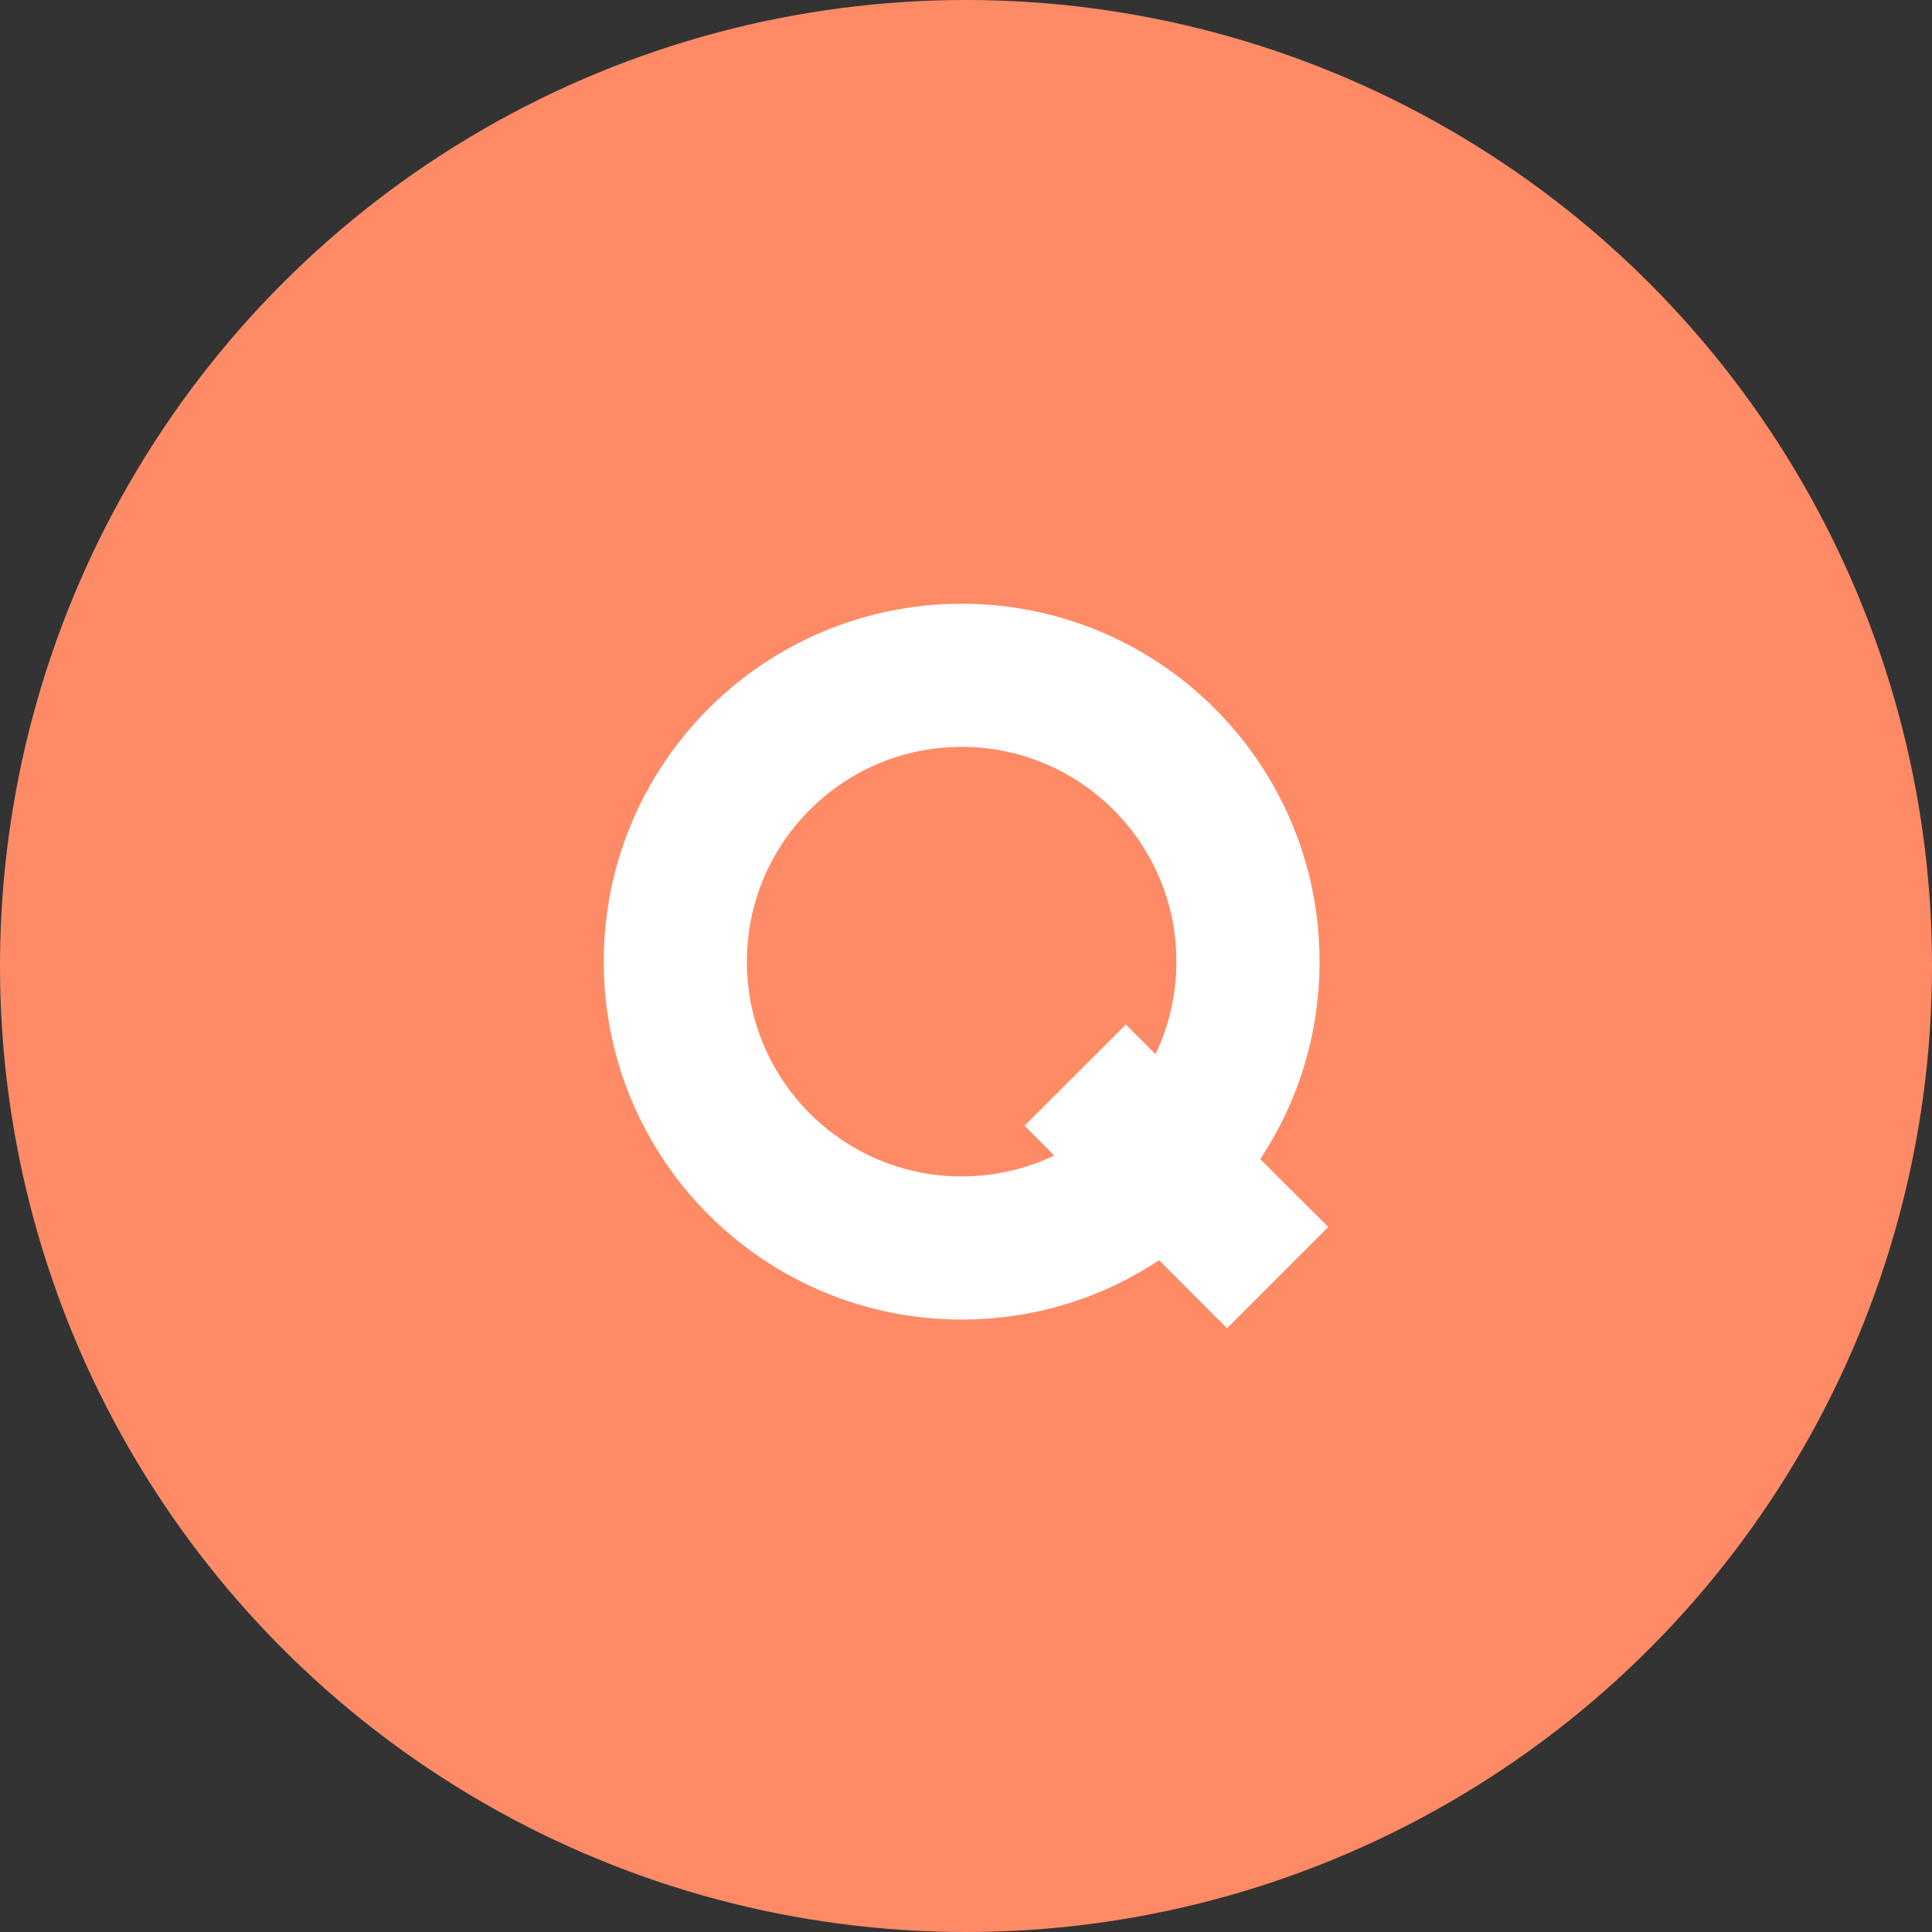 <svg xmlns="http://www.w3.org/2000/svg" width="24" height="24" viewBox="0 0 24 24">
    <rect x="0" y="0" width="24" height="24" fill="#333333" stroke="none"/>
    <g fill="none" fill-rule="evenodd">
        <g>
            <g>
                <g>
                    <g transform="translate(-445 -876) translate(423 276) translate(2 316) translate(20 284)">
                        <circle cx="12" cy="12" r="12" fill="#ff8b66"/>
                        <path fill="#FFF" d="M11.946 7.5c2.456 0 4.446 1.99 4.446 4.446 0 .907-.271 1.75-.737 2.453l.845.843-1.258 1.258-.843-.845c-.703.466-1.546.737-2.453.737-2.455 0-4.446-1.99-4.446-4.446C7.5 9.491 9.49 7.5 11.946 7.5zm0 1.778c-1.473 0-2.668 1.195-2.668 2.668s1.195 2.668 2.668 2.668c.412 0 .802-.094 1.15-.26l-.369-.37 1.258-1.257.369.369c.166-.348.26-.738.26-1.15 0-1.473-1.195-2.668-2.668-2.668z"/>
                    </g>
                </g>
            </g>
        </g>
    </g>
</svg>
